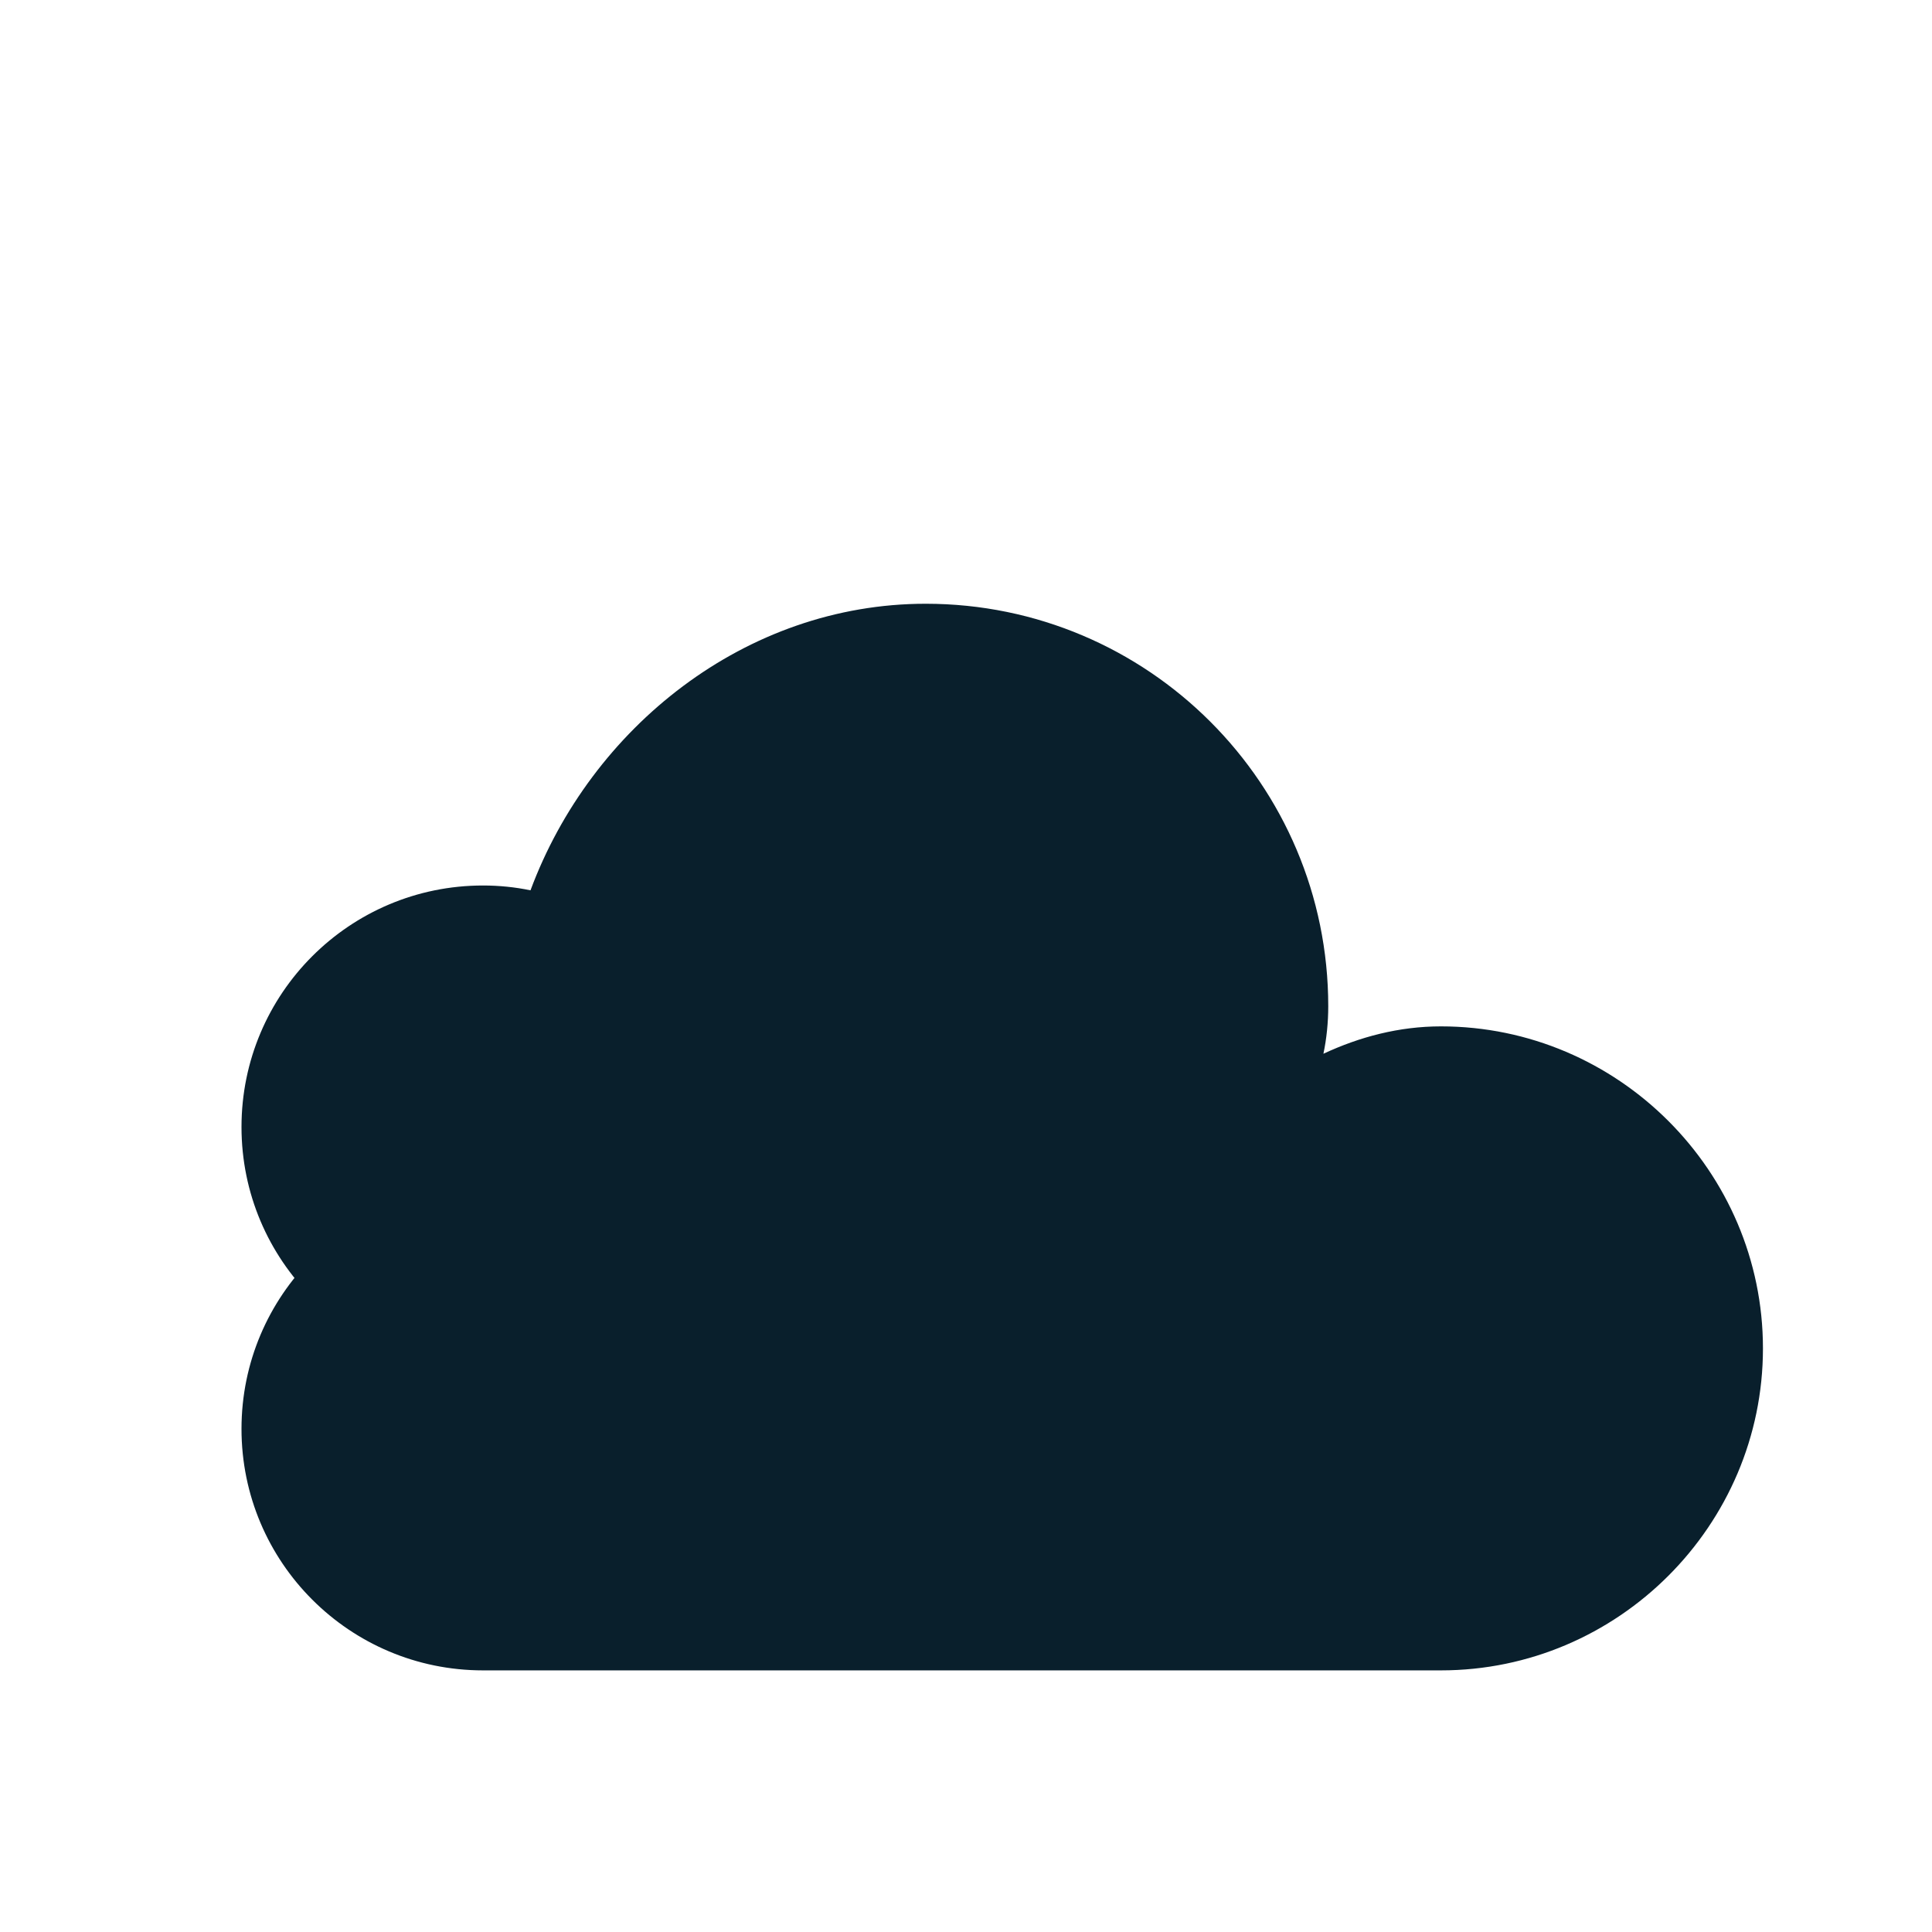 <svg width="96" height="96" viewBox="0 0 96 96" fill="none" xmlns="http://www.w3.org/2000/svg">
  <path d="M24 68C17.373 68 12 62.627 12 56C12 49.373 17.373 44 24 44C24.8 44 25.6 44.08 26.36 44.24C29.36 36.16 37.04 30 46 30C57.04 30 66 38.96 66 50C66 50.8 65.92 51.6 65.76 52.36C67.56 51.52 69.52 51 71.6 51C80.4 51 87.6 58.2 87.6 67C87.6 75.8 80.4 83 71.6 83H24C17.373 83 12 77.627 12 71C12 64.373 17.373 59 24 59H24Z" fill="#091f2c"/>
</svg>

